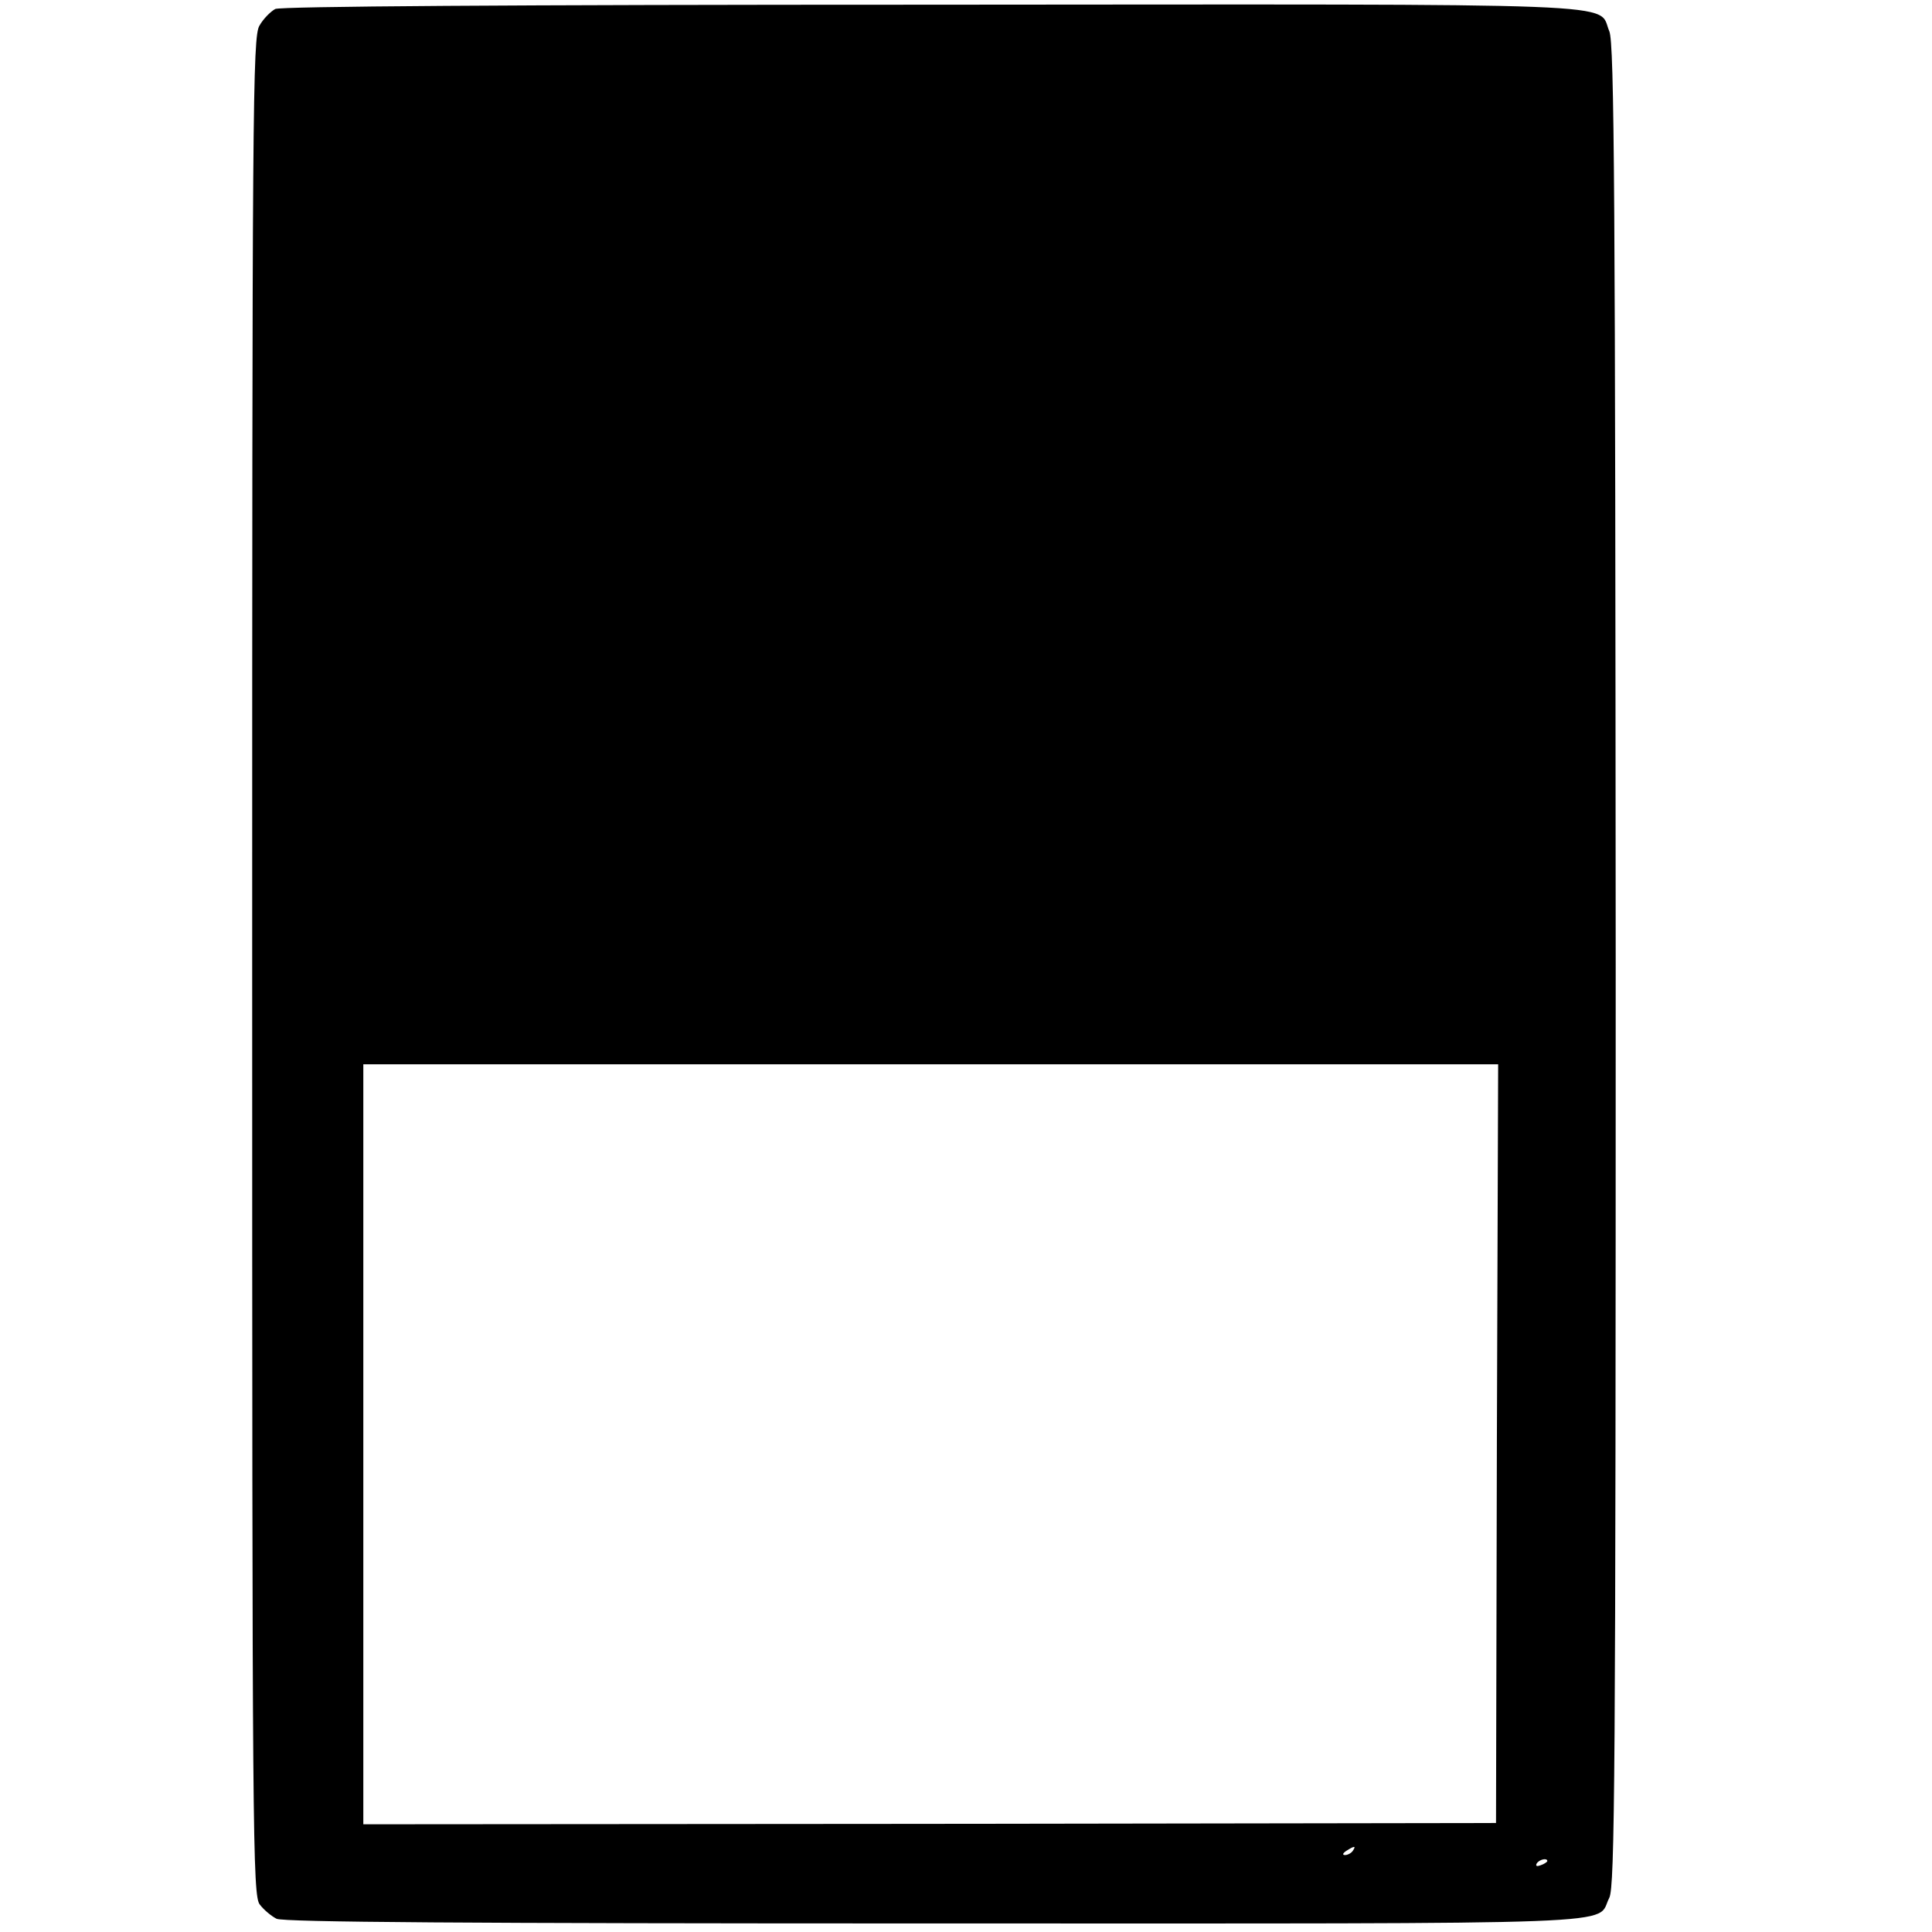 <?xml version="1.0" standalone="no"?>
<!DOCTYPE svg PUBLIC "-//W3C//DTD SVG 20010904//EN"
 "http://www.w3.org/TR/2001/REC-SVG-20010904/DTD/svg10.dtd">
<svg version="1.0" xmlns="http://www.w3.org/2000/svg"
 width="452pt" height="452pt" viewBox="0 0 452 452"
 preserveAspectRatio="xMidYMid meet">
<g transform="translate(0,452) scale(0.1,-0.1)"
fill="#000000" stroke="none">
<path d="M644 4499 c-11 -6 -28 -23 -37 -39 -16 -26 -17 -189 -17 -2202 0
-2044 1 -2174 18 -2194 9 -12 27 -27 39 -33 16 -8 441 -11 1540 -11 1672 0
1544 -5 1578 60 13 26 15 285 15 2182 -1 1800 -3 2158 -15 2185 -29 68 86 63
-1587 62 -996 0 -1520 -4 -1534 -10z m2858 -3357 l-2 -887 -1325 -2 -1325 -1
0 889 0 889 1328 0 1327 0 -3 -888z m-337 -952 c-3 -5 -12 -10 -18 -10 -7 0
-6 4 3 10 19 12 23 12 15 0z m455 -24 c0 -2 -7 -7 -16 -10 -8 -3 -12 -2 -9 4
6 10 25 14 25 6z"/>
</g>
</svg>
